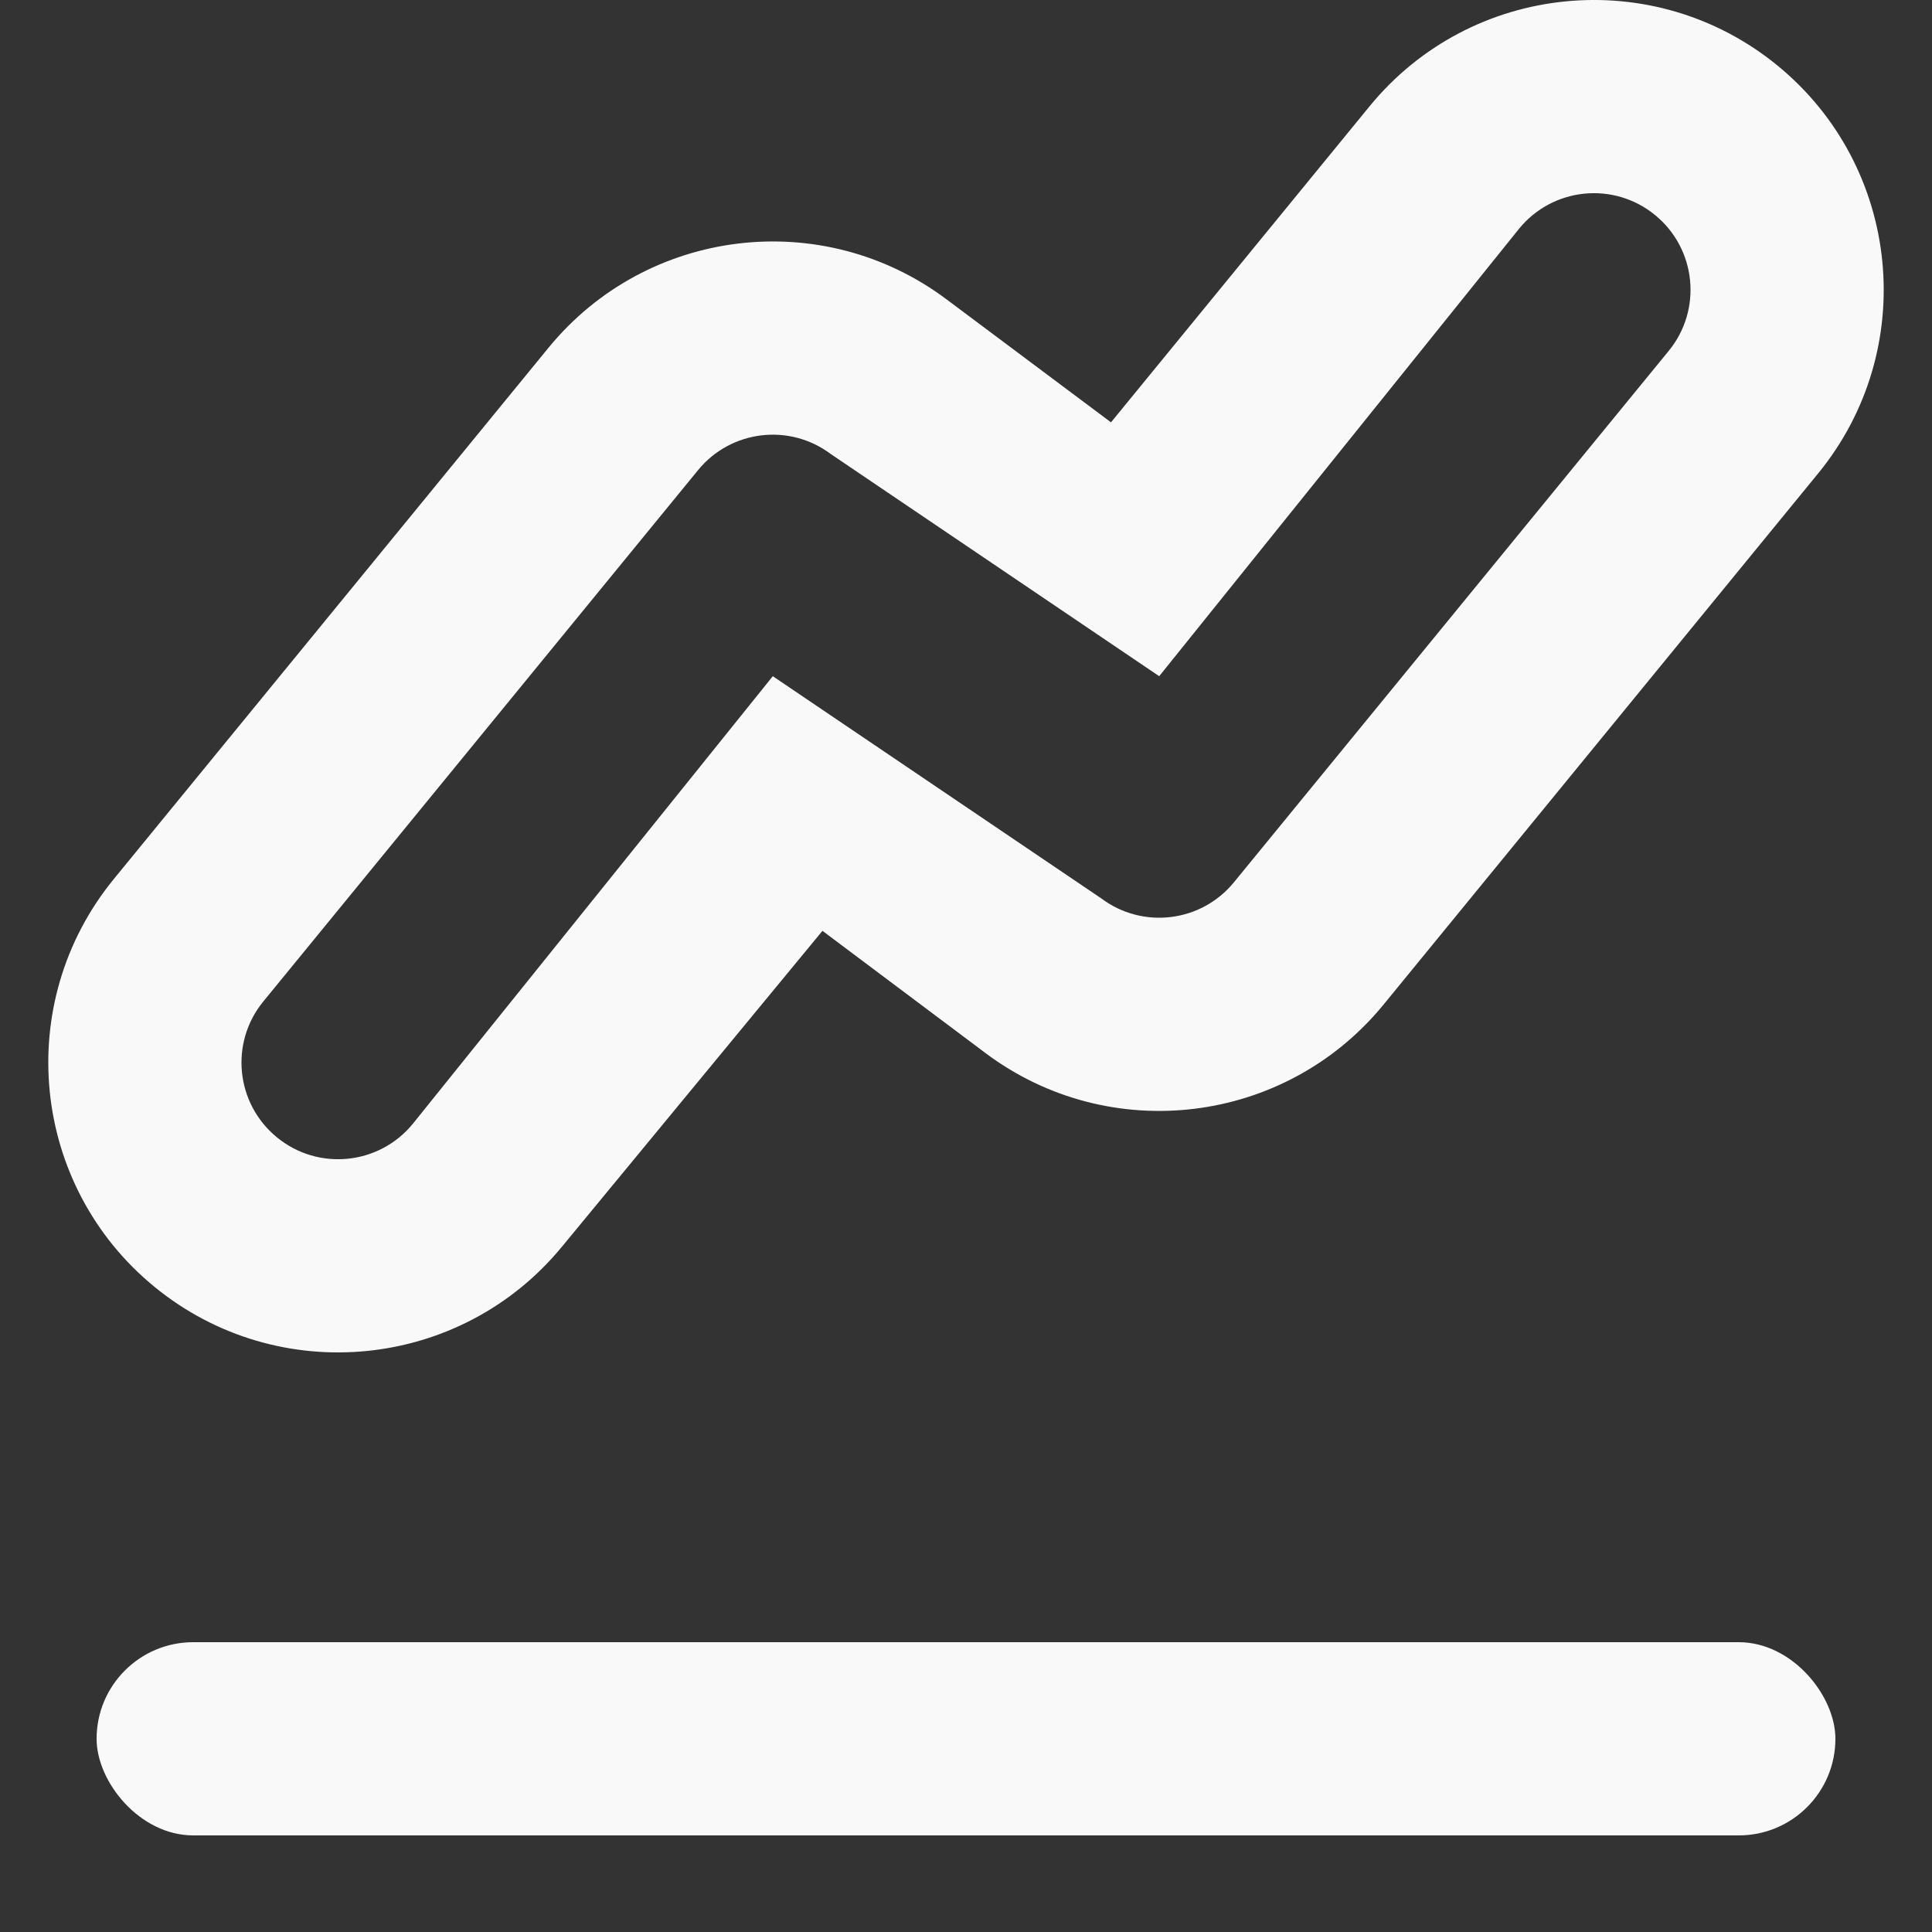 <?xml version="1.0" encoding="UTF-8"?>
<svg width="20px" height="20px" viewBox="0 0 20 20" version="1.1" xmlns="http://www.w3.org/2000/svg" xmlns:xlink="http://www.w3.org/1999/xlink">
    <rect x="0" y="0" width="20" height="20" fill="#333333" stroke="none"/>
    <!-- Generator: Sketch 40 (33762) - http://www.bohemiancoding.com/sketch -->
    <title>reportes-ico</title>
    <desc>Created with Sketch.</desc>
    <defs></defs>
    <g id="Symbols" stroke="none" stroke-width="1" fill="none" fill-rule="evenodd">
        <g id="reportes-ico" fill="#F9F9F9">
            <rect id="Rectangle-12" x="1" y="17" width="18" height="2" rx="1"></rect>
            <path d="M11.4,9.3 C11.829,9.622 12.435,9.548 12.774,9.133 L17.274,3.633 C17.624,3.206 17.561,2.576 17.133,2.226 C16.706,1.876 16.076,1.939 15.726,2.367 L12,7 L8.6,4.7 C8.171,4.378 7.565,4.452 7.226,4.867 L2.726,10.367 C2.376,10.794 2.439,11.424 2.867,11.774 C3.294,12.124 3.924,12.061 4.274,11.633 L8,7 L11.4,9.3 Z M5.822,12.9 C4.773,14.182 2.883,14.371 1.6,13.322 C0.318,12.273 0.129,10.383 1.178,9.1 L5.678,3.6 C6.696,2.356 8.514,2.135 9.8,3.1 L11.501,4.372 L14.178,1.1 C15.227,-0.182 17.117,-0.371 18.4,0.678 C19.682,1.727 19.871,3.617 18.822,4.9 L14.322,10.4 C13.304,11.644 11.486,11.865 10.2,10.9 L8.514,9.636 L5.822,12.9 Z" id="Path-2"></path>
        </g>
    </g>
</svg>